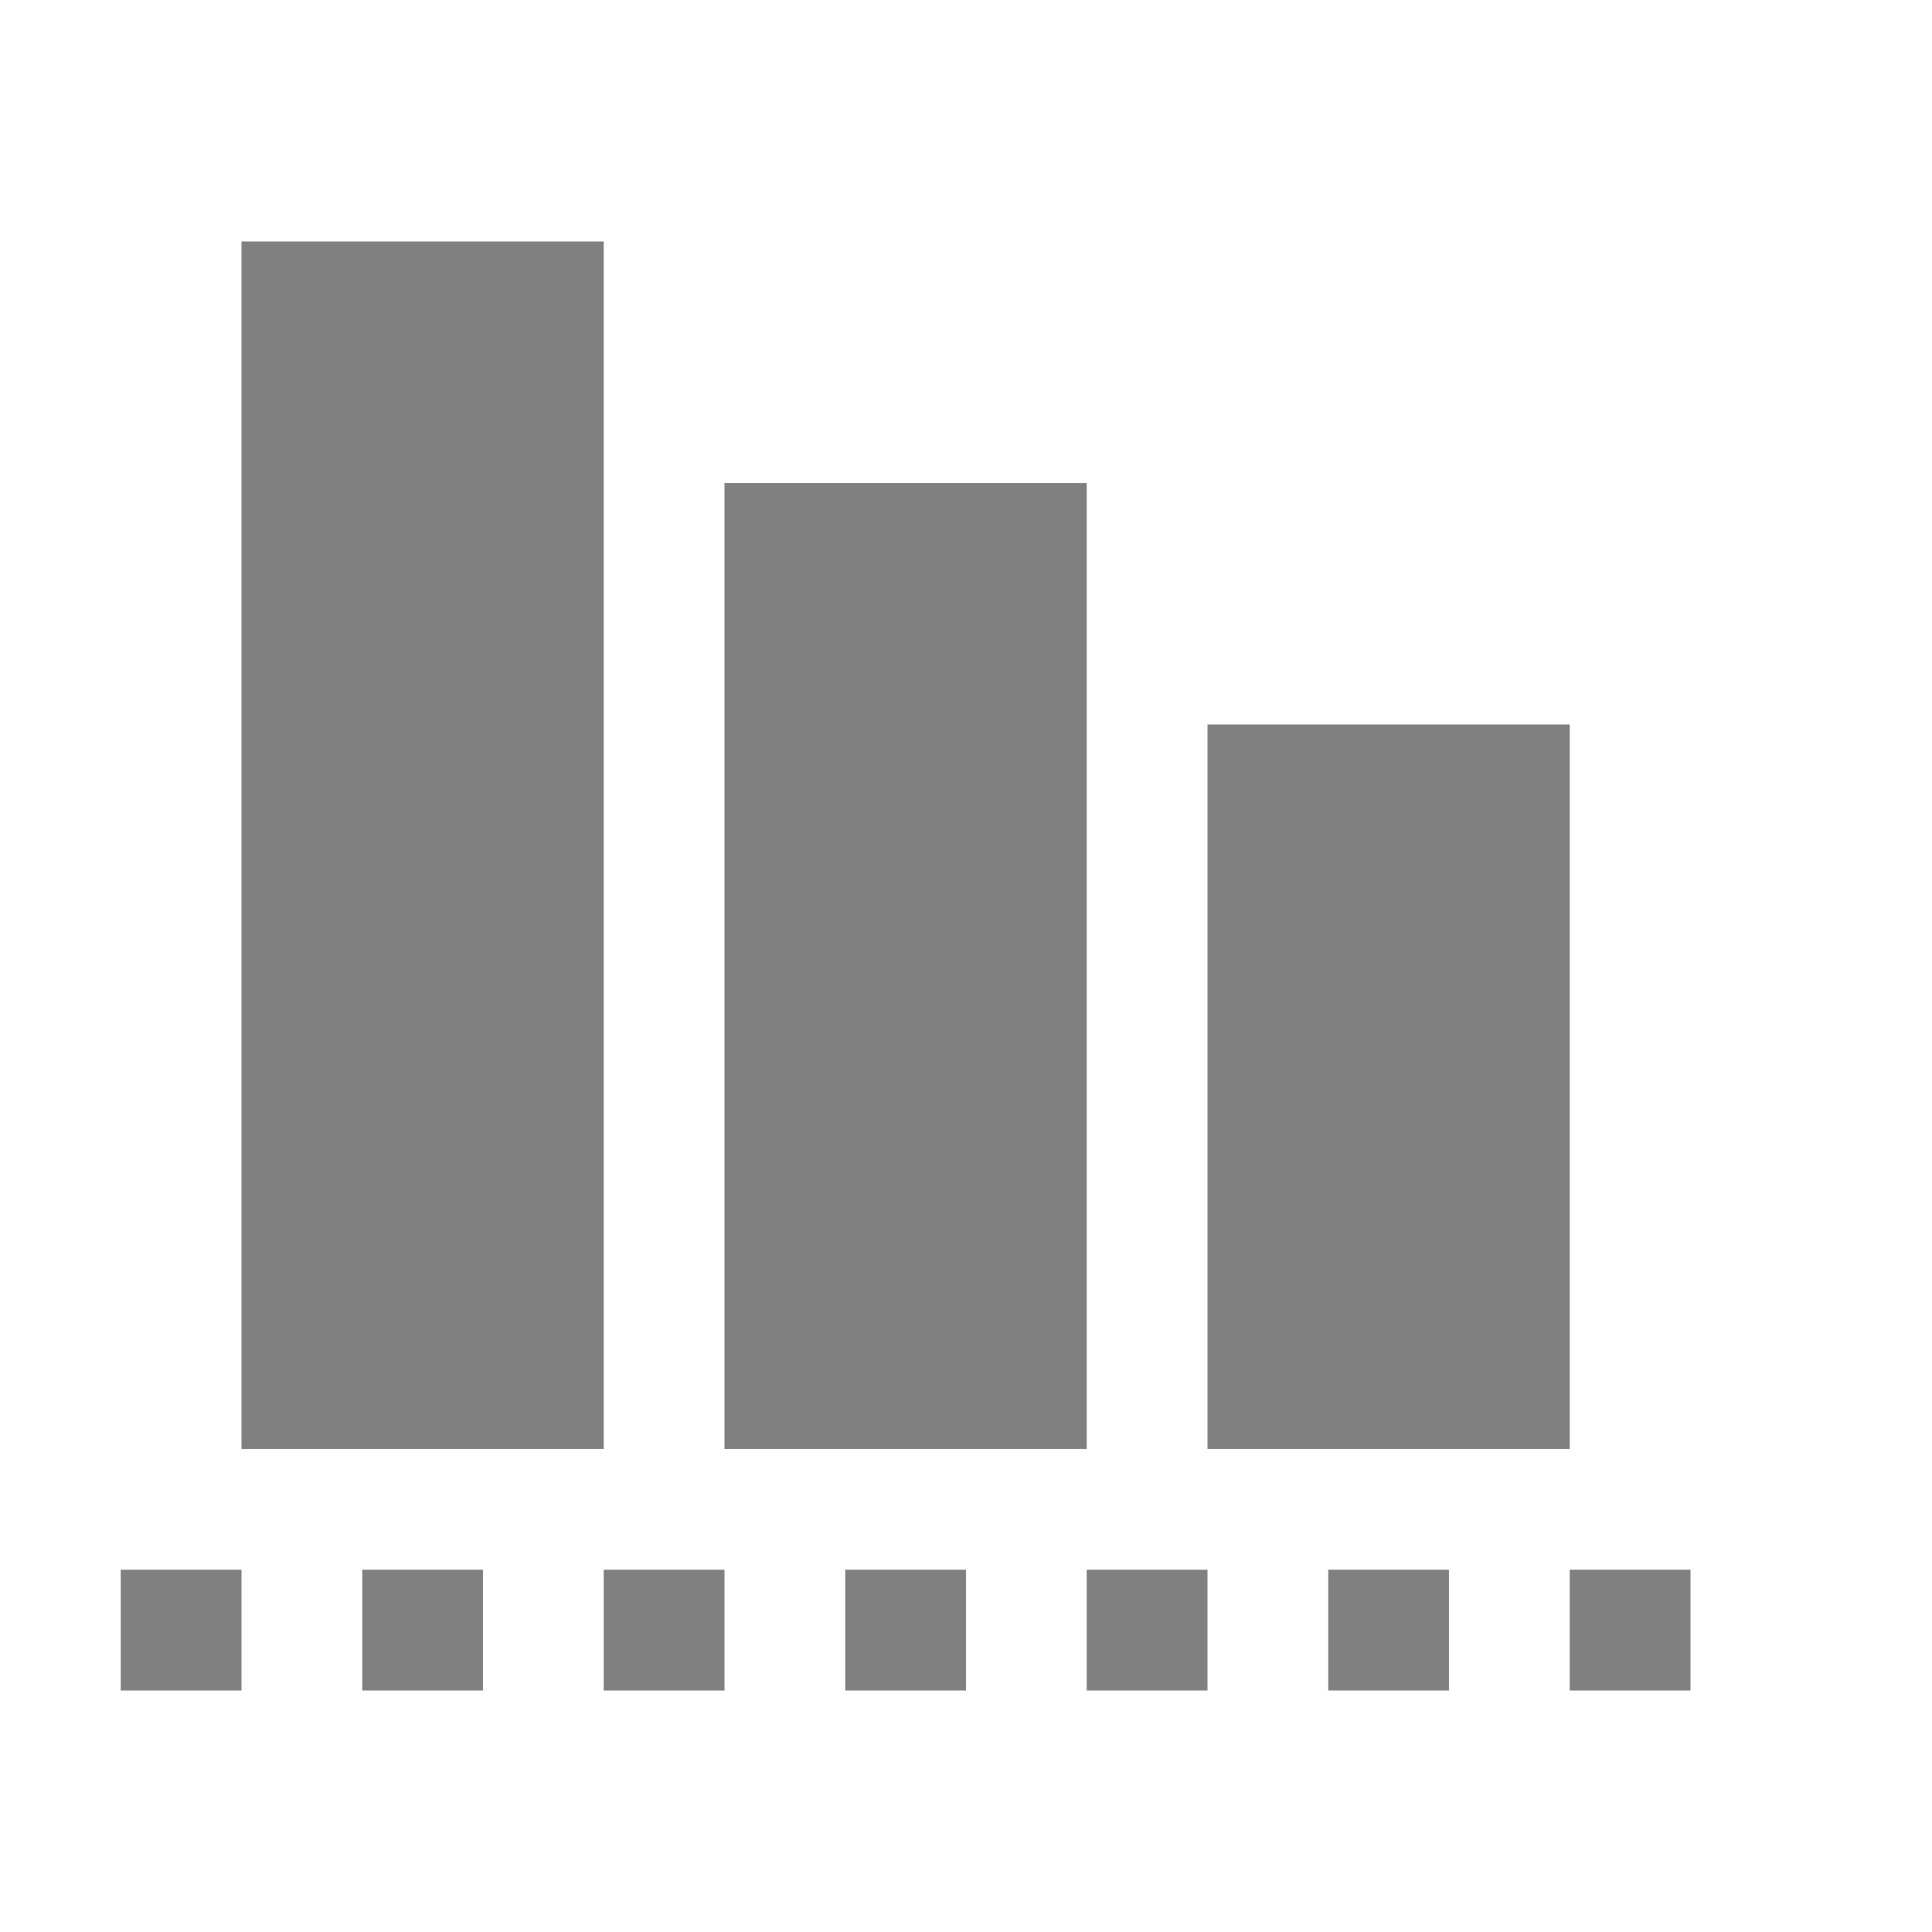 <svg xmlns="http://www.w3.org/2000/svg" width="16" height="16">
 <g fill="#808080">
  <path d="M6 4h3v8H6zM2 2h3v10H2zm8 4h3v6h-3z" color="#808080" overflow="visible"/>
  <path fill-rule="evenodd" d="M1 13h1v1H1zm2 0h1v1H3zm2 0h1v1H5zm2 0h1v1H7zm2 0h1v1H9zm2 0h1v1h-1zm2 0h1v1h-1z" color="#000" font-family="sans-serif" font-weight="400" overflow="visible"/>
 </g>
</svg>
